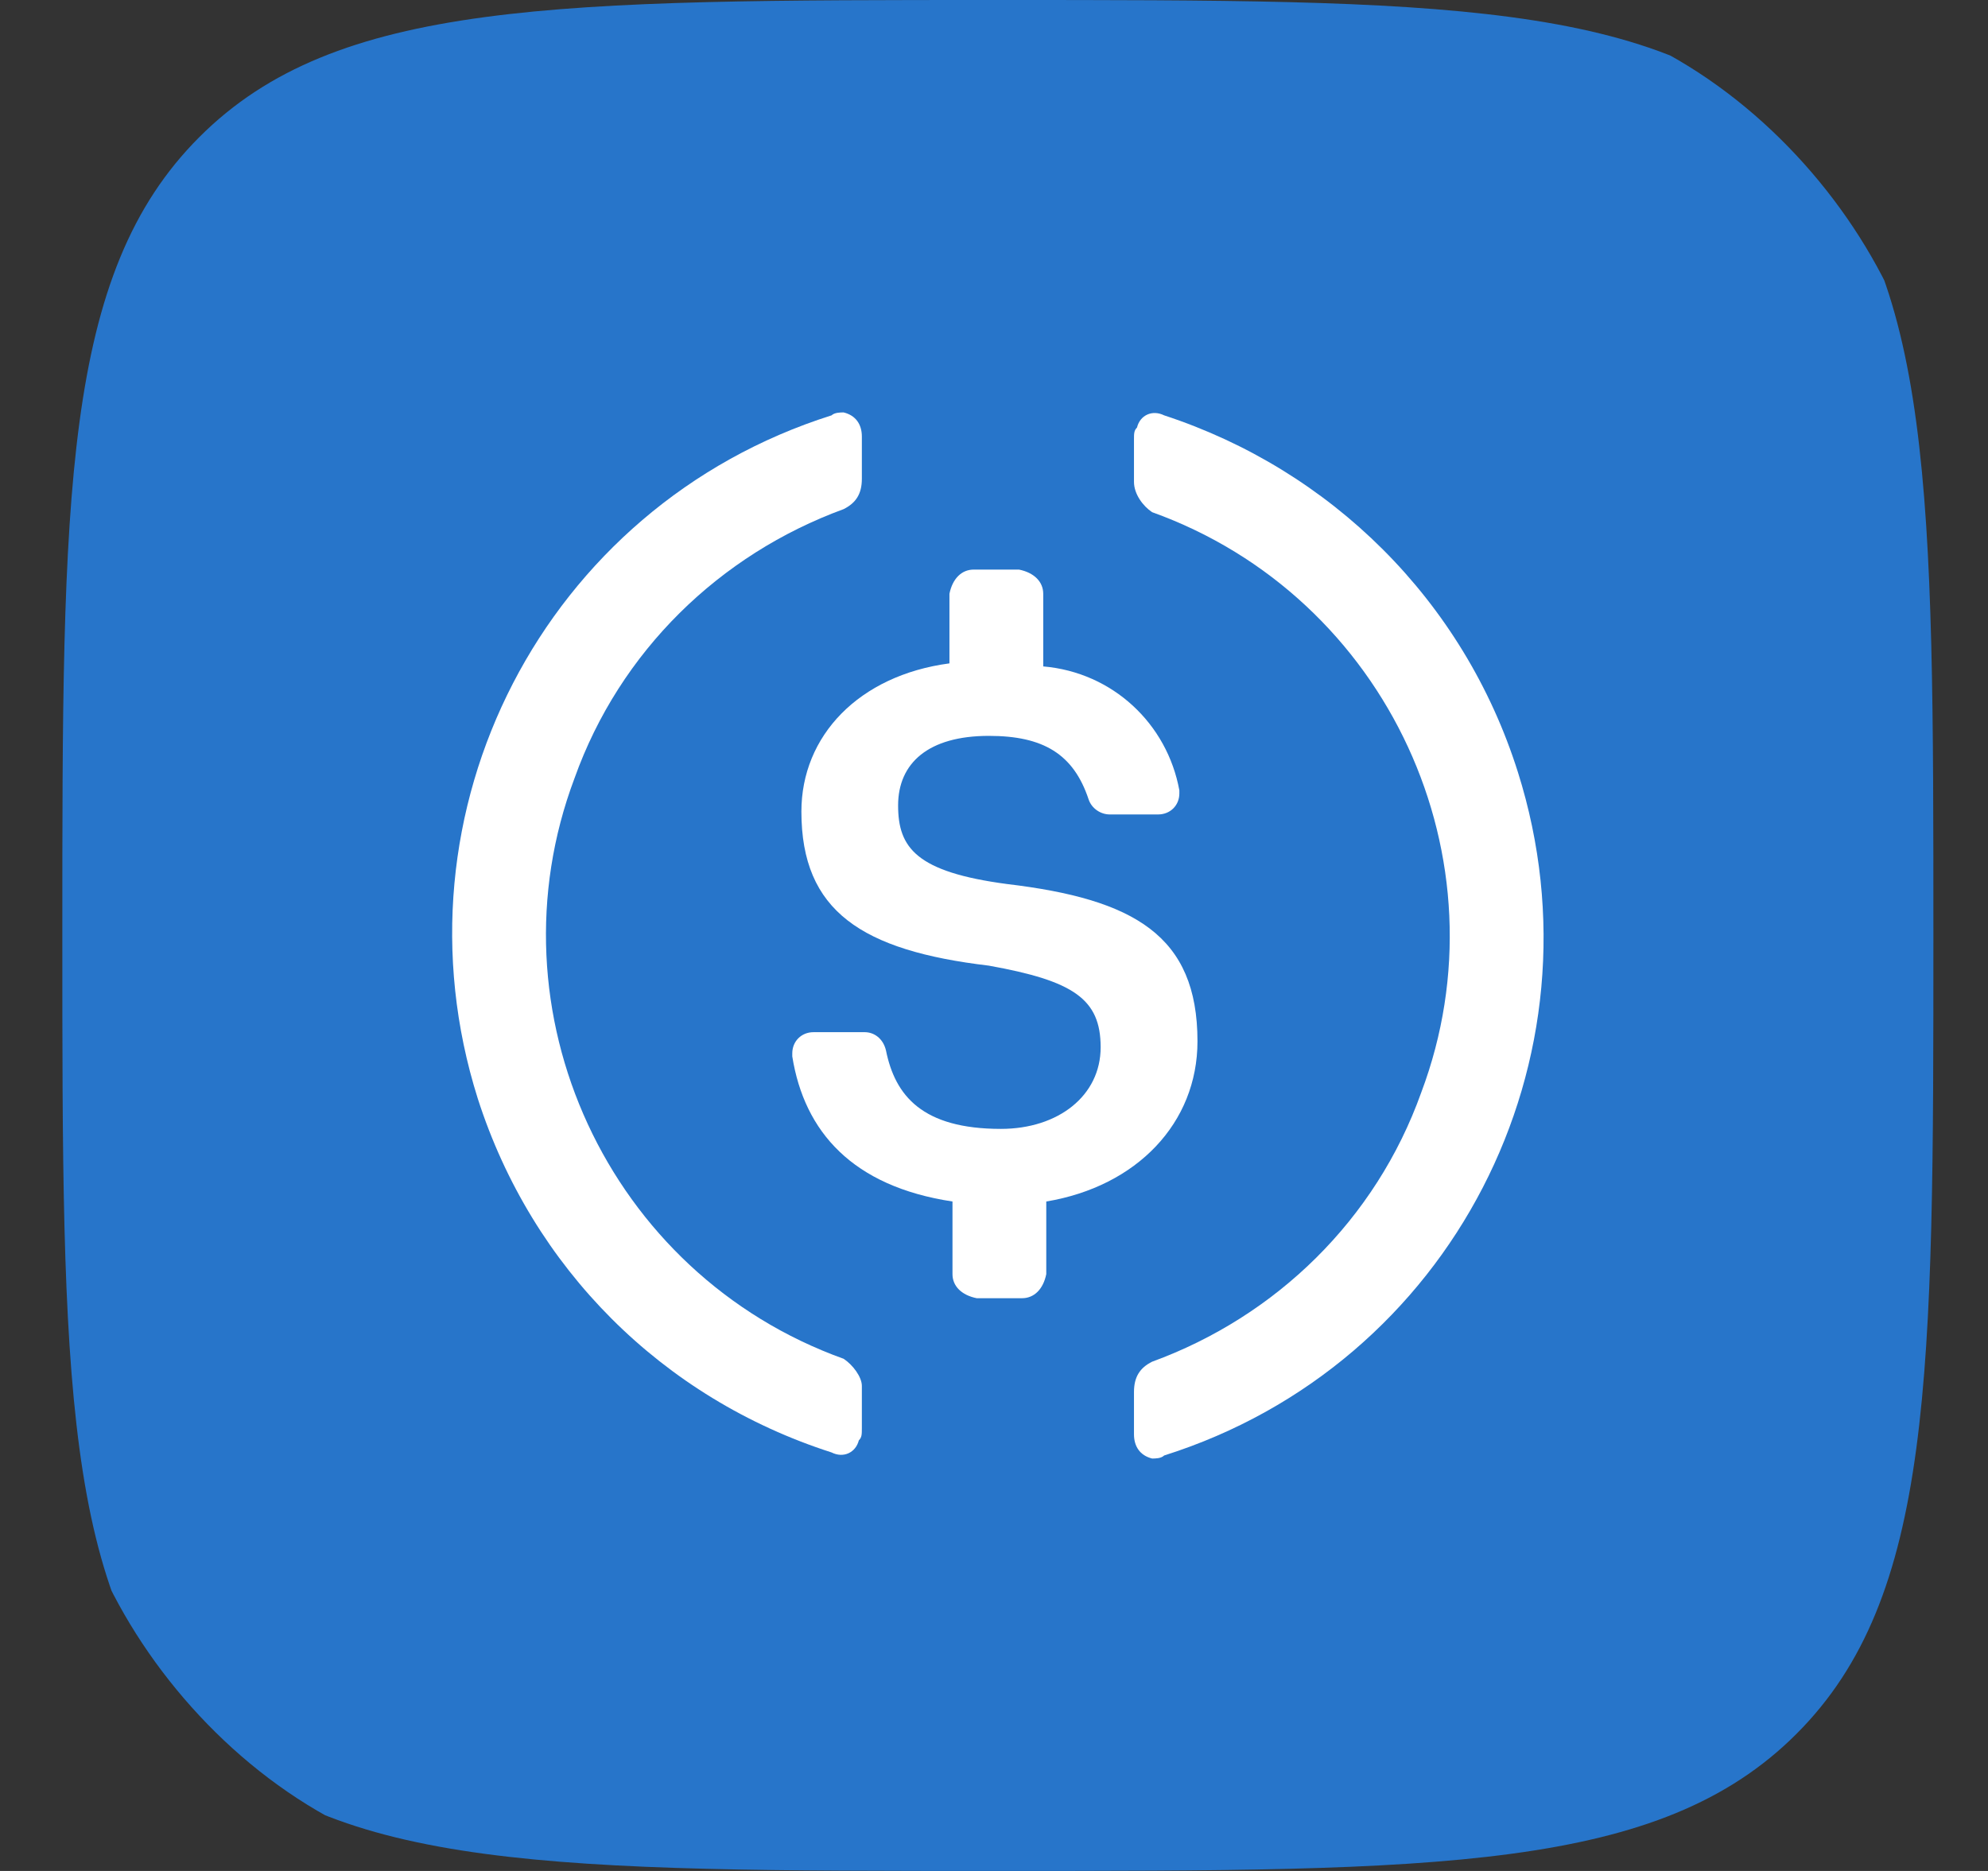 <svg width="17" height="16" viewBox="0 0 17 16" fill="none" xmlns="http://www.w3.org/2000/svg">
<rect x="0" y="0" width="17" height="16" fill="#333333" stroke="none"/>
<g clip-path="url(#clip0_2576_449294)">
<rect x="0.533" width="16" height="16" rx="4" fill="#2775CA"/>
<path d="M7.214 11.62C5.198 10.896 4.163 8.646 4.913 6.655C5.301 5.569 6.154 4.742 7.214 4.354C7.318 4.302 7.37 4.225 7.37 4.095V3.733C7.37 3.63 7.318 3.552 7.214 3.527C7.189 3.527 7.137 3.527 7.111 3.552C4.655 4.328 3.31 6.94 4.086 9.396C4.551 10.844 5.663 11.956 7.111 12.421C7.214 12.473 7.318 12.421 7.344 12.318C7.37 12.292 7.37 12.266 7.37 12.214V11.852C7.37 11.775 7.292 11.671 7.214 11.62Z" fill="white"/>
<path d="M9.955 3.552C9.852 3.501 9.748 3.552 9.723 3.656C9.697 3.682 9.697 3.708 9.697 3.759V4.121C9.697 4.225 9.774 4.328 9.852 4.38C11.868 5.104 12.903 7.353 12.153 9.344C11.765 10.43 10.912 11.258 9.852 11.645C9.748 11.697 9.697 11.775 9.697 11.904V12.266C9.697 12.369 9.748 12.447 9.852 12.473C9.878 12.473 9.929 12.473 9.955 12.447C12.412 11.671 13.756 9.06 12.98 6.603C12.515 5.13 11.377 4.018 9.955 3.552Z" fill="white"/>
<path d="M8.611 7.56C9.697 7.689 10.24 8 10.24 8.905C10.24 9.603 9.722 10.146 8.947 10.275V10.896C8.921 11.025 8.843 11.102 8.74 11.102H8.352C8.223 11.076 8.145 10.999 8.145 10.896V10.275C7.292 10.146 6.878 9.68 6.775 9.034V9.008C6.775 8.905 6.853 8.827 6.956 8.827H7.395C7.473 8.827 7.551 8.879 7.576 8.982C7.654 9.37 7.887 9.654 8.559 9.654C9.05 9.654 9.412 9.37 9.412 8.956C9.412 8.543 9.18 8.388 8.456 8.258C7.37 8.129 6.853 7.793 6.853 6.94C6.853 6.293 7.344 5.776 8.119 5.673V5.078C8.145 4.949 8.223 4.871 8.326 4.871H8.714C8.843 4.897 8.921 4.975 8.921 5.078V5.699C9.516 5.75 9.981 6.19 10.085 6.759V6.785C10.085 6.888 10.007 6.965 9.903 6.965H9.49C9.412 6.965 9.335 6.914 9.309 6.836C9.18 6.448 8.921 6.293 8.456 6.293C7.938 6.293 7.68 6.526 7.68 6.888C7.68 7.25 7.835 7.457 8.611 7.56Z" fill="white"/>
</g>
<defs>
<clipPath id="clip0_2576_449294">
<path d="M0.533 8C0.533 4.229 0.533 2.343 1.705 1.172C2.876 0 4.762 0 8.533 0C12.304 0 14.19 0 15.362 1.172C16.533 2.343 16.533 4.229 16.533 8C16.533 11.771 16.533 13.657 15.362 14.828C14.19 16 12.304 16 8.533 16C4.762 16 2.876 16 1.705 14.828C0.533 13.657 0.533 11.771 0.533 8Z" fill="white"/>
</clipPath>
</defs>
</svg>
